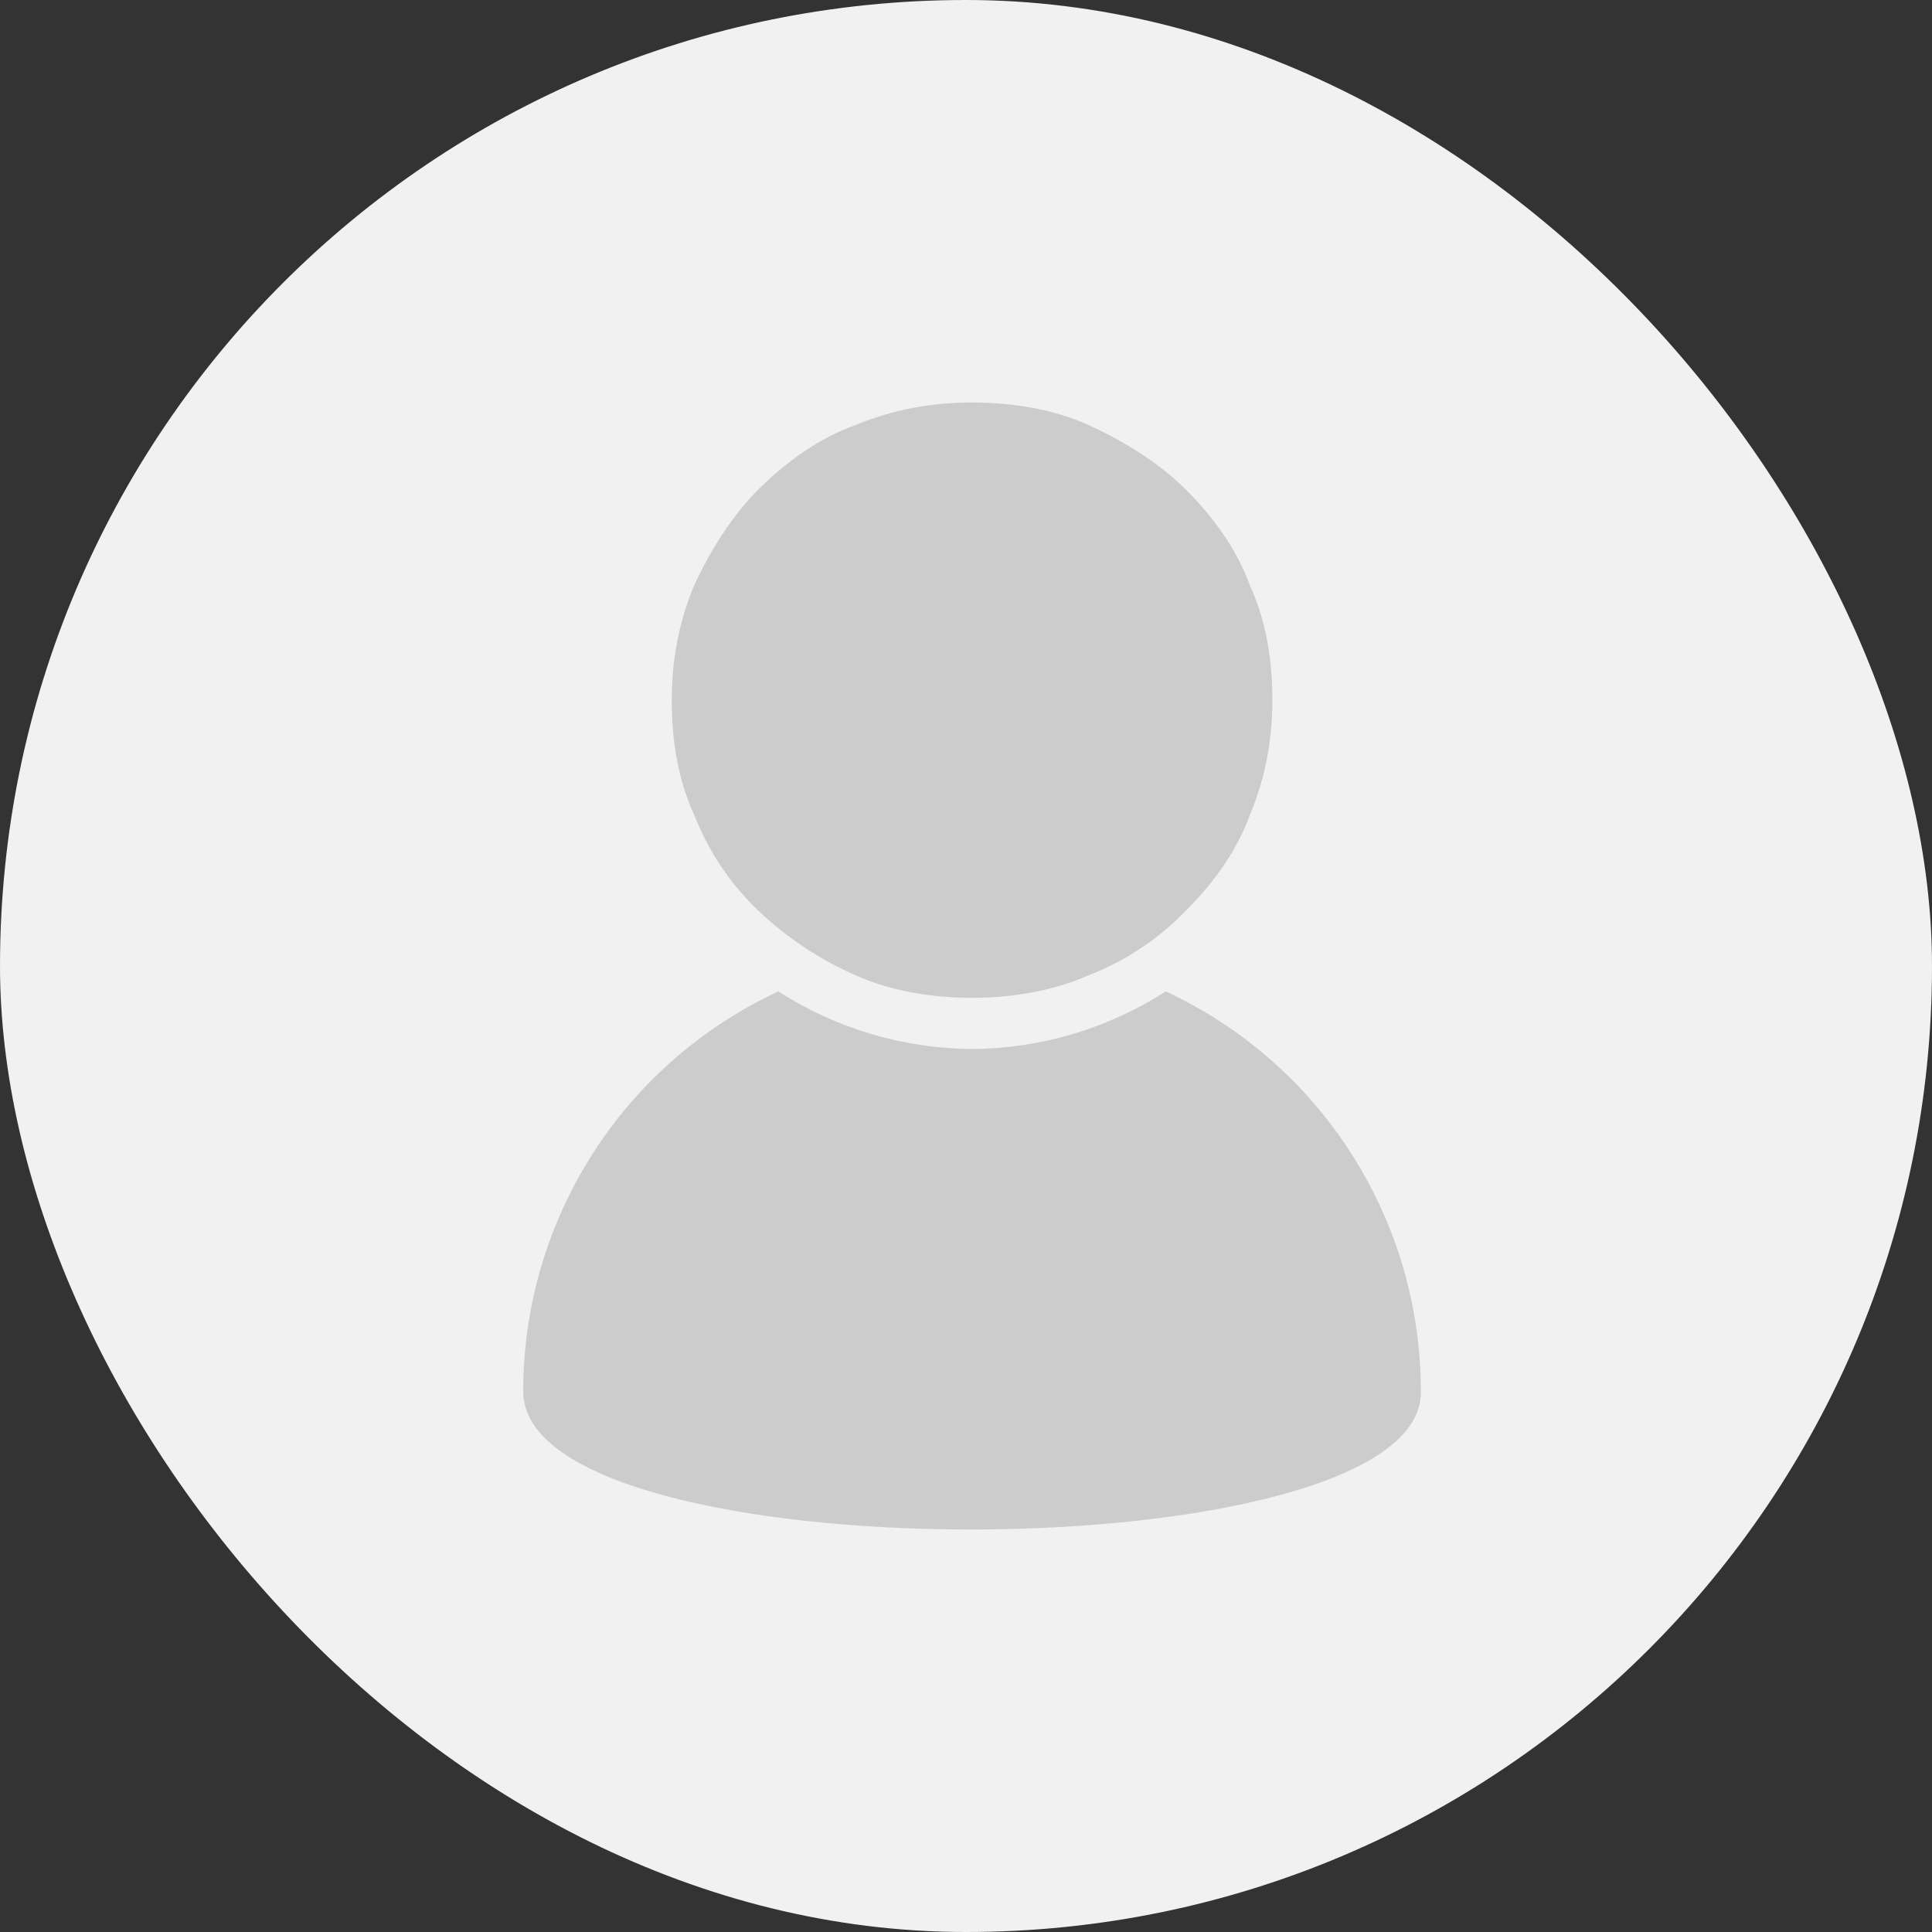 <?xml version="1.0" encoding="UTF-8"?>
<svg width="40px" height="40px" viewBox="0 0 40 40" version="1.1" xmlns="http://www.w3.org/2000/svg" xmlns:xlink="http://www.w3.org/1999/xlink">
    <rect x="0" y="0" width="40" height="40" fill="#333333" stroke="none"/>
    <title>头像-无性别备份 6</title>
    <g id="页面-1" stroke="none" stroke-width="1" fill="none" fill-rule="evenodd">
        <g id="职位筛选" transform="translate(-1505, -1771)">
            <g id="编组-42" transform="translate(1489, 1479)">
                <g id="编组-40" transform="translate(0, 239)">
                    <g id="编组-39" transform="translate(16, 52)">
                        <g id="头像-无性别备份-6" transform="translate(0, 1)">
                            <rect id="Mask备份" fill="#F1F1F1" x="0" y="0" width="40" height="40" rx="20"></rect>
                            <path d="M10.833,28.809 C10.831,25.255 12.892,22.023 16.115,20.526 C17.312,21.296 18.703,21.709 20.125,21.718 C21.548,21.709 22.939,21.296 24.135,20.526 C27.358,22.023 29.419,25.255 29.417,28.809 C29.483,32.587 10.833,32.651 10.833,28.809 L10.833,28.809 Z M24.538,18.868 C23.973,19.451 23.288,19.904 22.531,20.194 C21.796,20.524 20.926,20.659 20.125,20.659 C19.322,20.659 18.453,20.526 17.718,20.194 C16.979,19.87 16.301,19.422 15.715,18.868 C15.128,18.312 14.672,17.634 14.377,16.882 C14.042,16.153 13.908,15.358 13.908,14.495 C13.908,13.7 14.042,12.905 14.377,12.11 C14.711,11.381 15.178,10.652 15.713,10.122 C16.316,9.527 16.983,9.062 17.718,8.798 C18.521,8.468 19.322,8.333 20.125,8.333 C20.926,8.333 21.798,8.465 22.531,8.798 C23.266,9.128 24.003,9.593 24.538,10.122 C25.137,10.72 25.607,11.381 25.874,12.11 C26.208,12.839 26.343,13.634 26.343,14.495 C26.343,15.292 26.208,16.085 25.874,16.882 C25.605,17.611 25.139,18.274 24.538,18.868 L24.538,18.868 Z" id="形状" fill="#CCCCCC" fill-rule="nonzero"></path>
                        </g>
                    </g>
                </g>
            </g>
        </g>
    </g>
</svg>